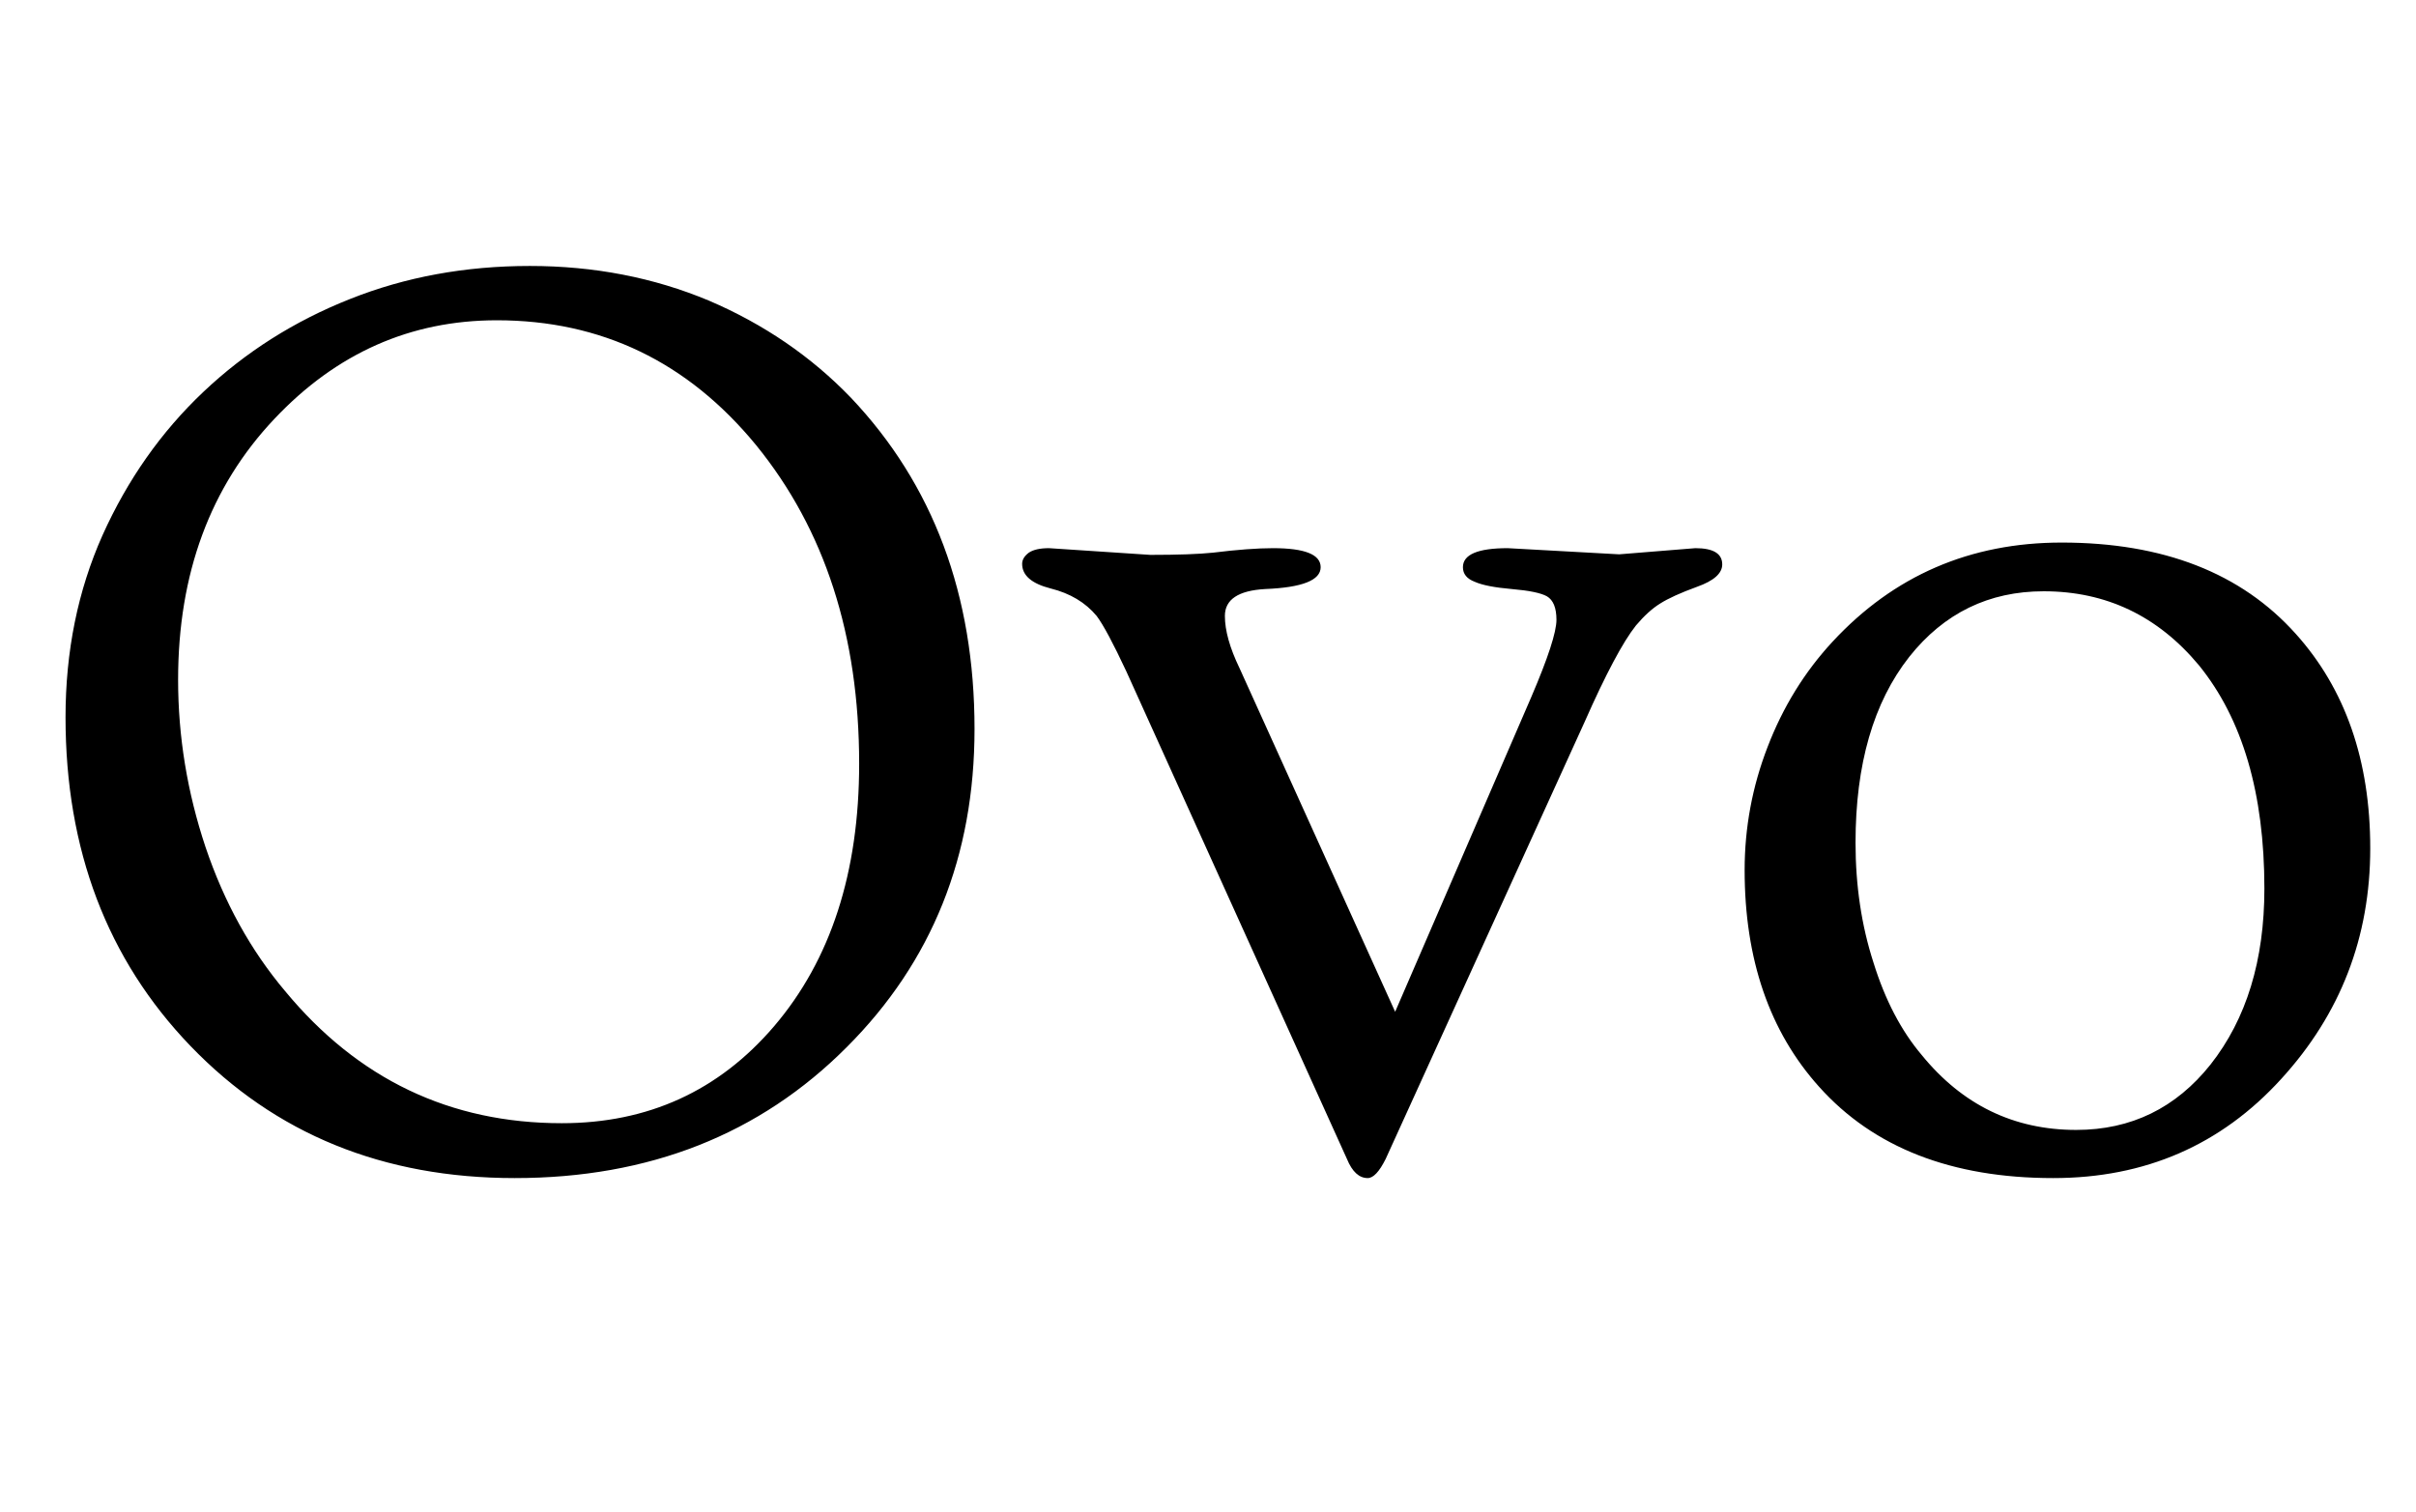 <svg xmlns="http://www.w3.org/2000/svg" xmlns:xlink="http://www.w3.org/1999/xlink" width="43.137" height="27"><path fill="black" d="M1.17 12.81L1.17 12.81Q1.17 11.04 1.83 9.56Q2.50 8.07 3.63 7.00Q4.76 5.93 6.25 5.34Q7.73 4.75 9.46 4.75Q11.18 4.75 12.66 5.37Q14.13 6 15.19 7.10L15.19 7.10Q17.40 9.43 17.40 13.02L17.40 13.02Q17.40 16.42 15.12 18.70L15.12 18.70Q12.79 21.04 9.19 21.04L9.19 21.04Q5.67 21.04 3.40 18.68L3.40 18.68Q1.17 16.36 1.17 12.81ZM3.18 12.14L3.18 12.14Q3.18 13.66 3.67 15.13Q4.17 16.61 5.09 17.70L5.09 17.70Q7.04 20.06 10.03 20.06L10.03 20.06Q12.34 20.06 13.82 18.33L13.82 18.33Q15.34 16.55 15.34 13.64L15.34 13.64Q15.34 10.21 13.50 7.95L13.50 7.95Q11.67 5.72 8.87 5.72L8.87 5.72Q6.56 5.72 4.90 7.48L4.90 7.48Q3.18 9.30 3.18 12.14ZM28.91 9.90L30.27 9.79Q30.75 9.79 30.75 10.08L30.75 10.08Q30.75 10.32 30.30 10.48Q29.86 10.64 29.64 10.78Q29.43 10.91 29.21 11.17L29.21 11.17Q28.86 11.61 28.29 12.90L28.29 12.90L24.74 20.70Q24.57 21.04 24.42 21.04L24.42 21.04Q24.19 21.04 24.05 20.70L24.05 20.70L20.11 11.99Q19.76 11.24 19.58 11.00L19.58 11.00Q19.28 10.64 18.76 10.51Q18.25 10.38 18.25 10.07L18.25 10.07Q18.25 9.96 18.37 9.87Q18.49 9.79 18.73 9.79L18.73 9.79L20.54 9.91Q21.28 9.91 21.66 9.87L21.66 9.87Q22.31 9.79 22.73 9.79L22.73 9.79Q23.58 9.79 23.58 10.13L23.58 10.13Q23.58 10.48 22.59 10.52L22.59 10.52Q21.87 10.56 21.87 11.00L21.87 11.00Q21.87 11.39 22.13 11.93L22.13 11.93L24.91 18.07L27.34 12.45Q27.79 11.40 27.79 11.07Q27.79 10.75 27.62 10.65Q27.46 10.56 26.99 10.52Q26.53 10.48 26.33 10.39Q26.12 10.31 26.12 10.13L26.12 10.13Q26.12 9.79 26.92 9.79L26.92 9.79L28.91 9.90ZM31.15 15.54L31.15 15.54Q31.15 14.40 31.56 13.34Q31.97 12.27 32.72 11.46L32.72 11.46Q34.36 9.69 36.81 9.69L36.81 9.69Q39.53 9.69 40.99 11.32L40.99 11.32Q42.32 12.80 42.32 15.15L42.32 15.15Q42.32 17.53 40.73 19.27L40.73 19.27Q39.12 21.04 36.66 21.04L36.66 21.04Q33.94 21.04 32.48 19.41L32.48 19.41Q31.15 17.93 31.15 15.54ZM33.13 15.05L33.13 15.05Q33.13 16.20 33.45 17.19Q33.76 18.19 34.31 18.84L34.31 18.84Q35.40 20.18 37.07 20.18L37.07 20.18Q38.54 20.18 39.47 19.01L39.47 19.01Q40.43 17.79 40.43 15.87L40.43 15.87Q40.43 13.32 39.26 11.88L39.26 11.88Q38.16 10.56 36.49 10.56L36.49 10.56Q35.02 10.56 34.09 11.73L34.09 11.73Q33.13 12.95 33.13 15.05Z"/></svg>